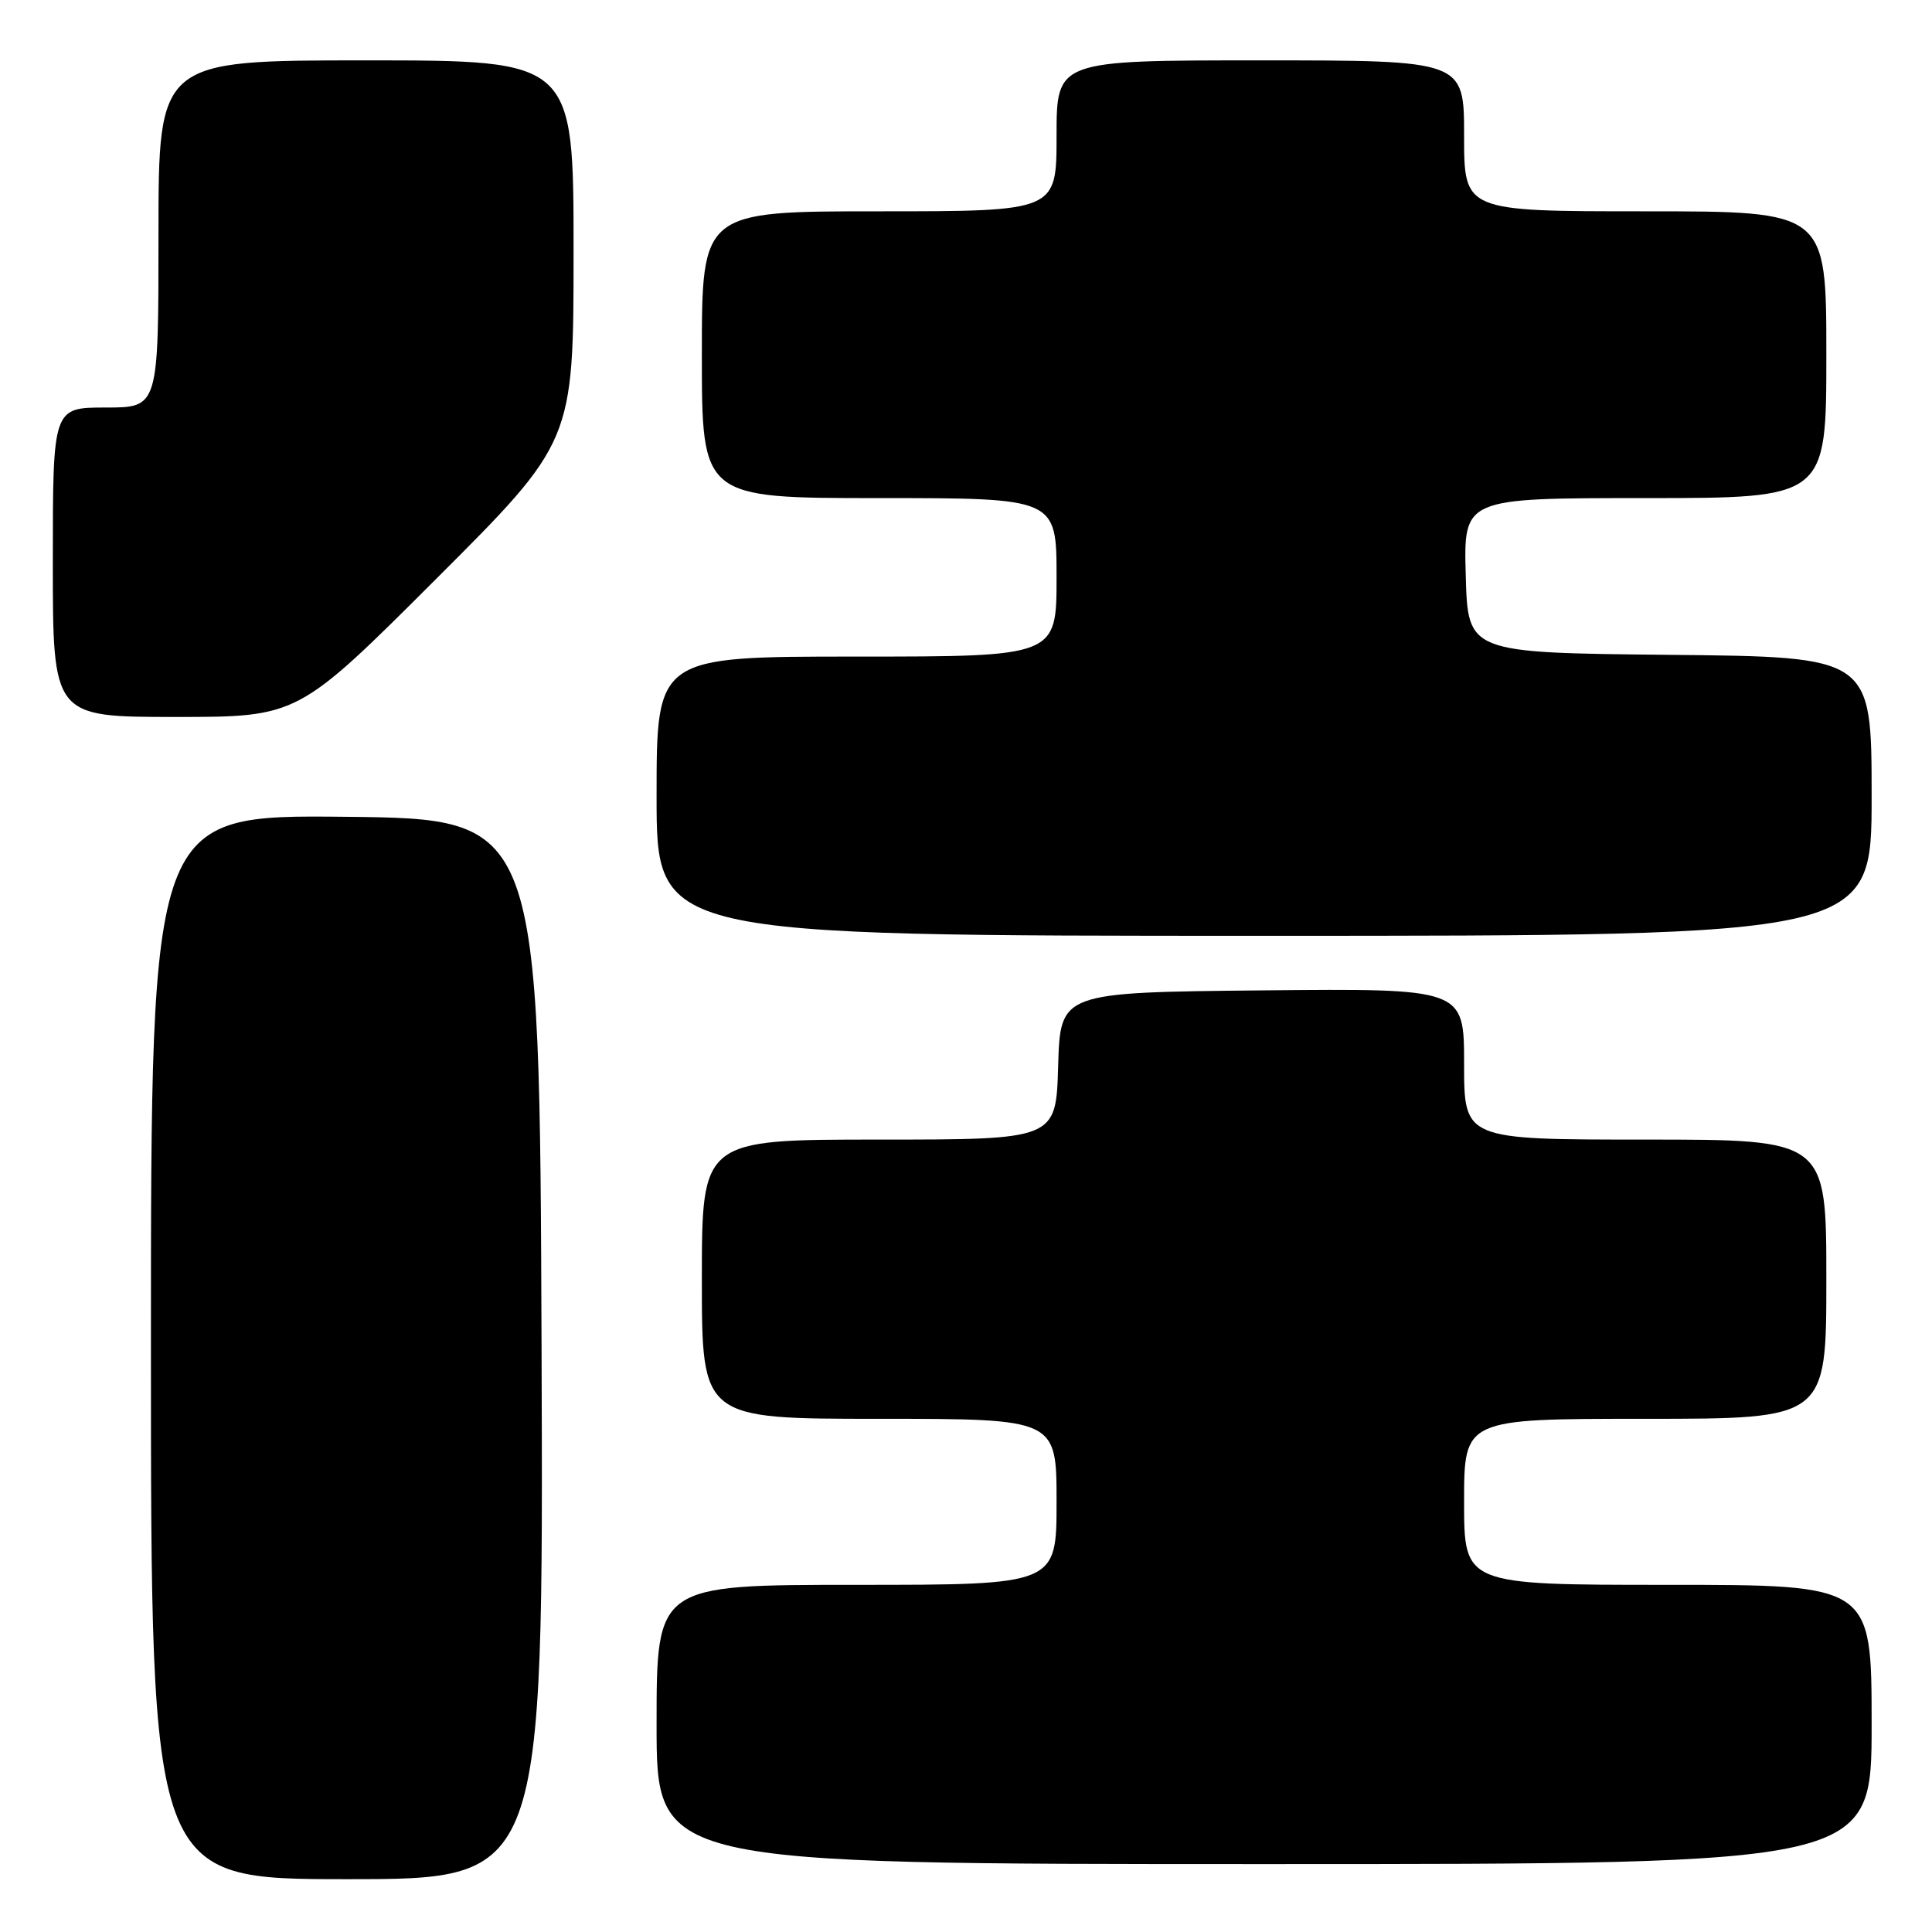 <?xml version="1.0" encoding="UTF-8" standalone="no"?>
<!DOCTYPE svg PUBLIC "-//W3C//DTD SVG 1.1//EN" "http://www.w3.org/Graphics/SVG/1.1/DTD/svg11.dtd" >
<svg xmlns="http://www.w3.org/2000/svg" xmlns:xlink="http://www.w3.org/1999/xlink" version="1.1" viewBox="0 0 256 256">
 <g >
 <path fill="currentColor"
d=" M 71.76 178.75 C 71.50 108.50 71.50 108.50 45.75 108.23 C 20.00 107.97 20.00 107.97 20.00 178.48 C 20.00 249.00 20.00 249.00 46.01 249.00 C 72.01 249.00 72.01 249.00 71.76 178.75 Z  M 248.00 228.50 C 248.00 210.00 248.00 210.00 221.00 210.00 C 194.00 210.00 194.00 210.00 194.00 199.00 C 194.00 188.00 194.00 188.00 218.00 188.00 C 242.00 188.00 242.00 188.00 242.00 169.50 C 242.00 151.00 242.00 151.00 218.00 151.00 C 194.00 151.00 194.00 151.00 194.00 140.98 C 194.00 130.97 194.00 130.97 167.25 131.23 C 140.50 131.50 140.50 131.50 140.21 141.25 C 139.93 151.00 139.93 151.00 116.46 151.00 C 93.00 151.00 93.00 151.00 93.00 169.50 C 93.00 188.00 93.00 188.00 116.50 188.00 C 140.00 188.00 140.00 188.00 140.00 199.00 C 140.00 210.00 140.00 210.00 113.50 210.00 C 87.00 210.00 87.00 210.00 87.00 228.50 C 87.00 247.00 87.00 247.00 167.50 247.00 C 248.00 247.00 248.00 247.00 248.00 228.50 Z  M 248.00 105.52 C 248.00 87.03 248.00 87.03 221.25 86.77 C 194.50 86.50 194.50 86.50 194.22 76.25 C 193.93 66.00 193.93 66.00 217.97 66.00 C 242.00 66.00 242.00 66.00 242.00 47.00 C 242.00 28.00 242.00 28.00 218.00 28.00 C 194.00 28.00 194.00 28.00 194.00 18.00 C 194.00 8.00 194.00 8.00 167.00 8.00 C 140.00 8.00 140.00 8.00 140.00 18.00 C 140.00 28.00 140.00 28.00 116.50 28.00 C 93.00 28.00 93.00 28.00 93.00 47.00 C 93.00 66.00 93.00 66.00 116.50 66.00 C 140.00 66.00 140.00 66.00 140.00 76.50 C 140.00 87.00 140.00 87.00 113.50 87.00 C 87.00 87.00 87.00 87.00 87.00 105.50 C 87.00 124.00 87.00 124.00 167.50 124.00 C 248.00 124.00 248.00 124.00 248.00 105.52 Z  M 57.74 76.76 C 76.00 58.52 76.00 58.52 76.00 33.26 C 76.00 8.00 76.00 8.00 48.50 8.00 C 21.00 8.00 21.00 8.00 21.00 31.00 C 21.00 54.00 21.00 54.00 14.00 54.00 C 7.00 54.00 7.00 54.00 7.00 74.50 C 7.00 95.00 7.00 95.00 23.24 95.00 C 39.48 95.00 39.48 95.00 57.74 76.76 Z "/>
</g>
</svg>